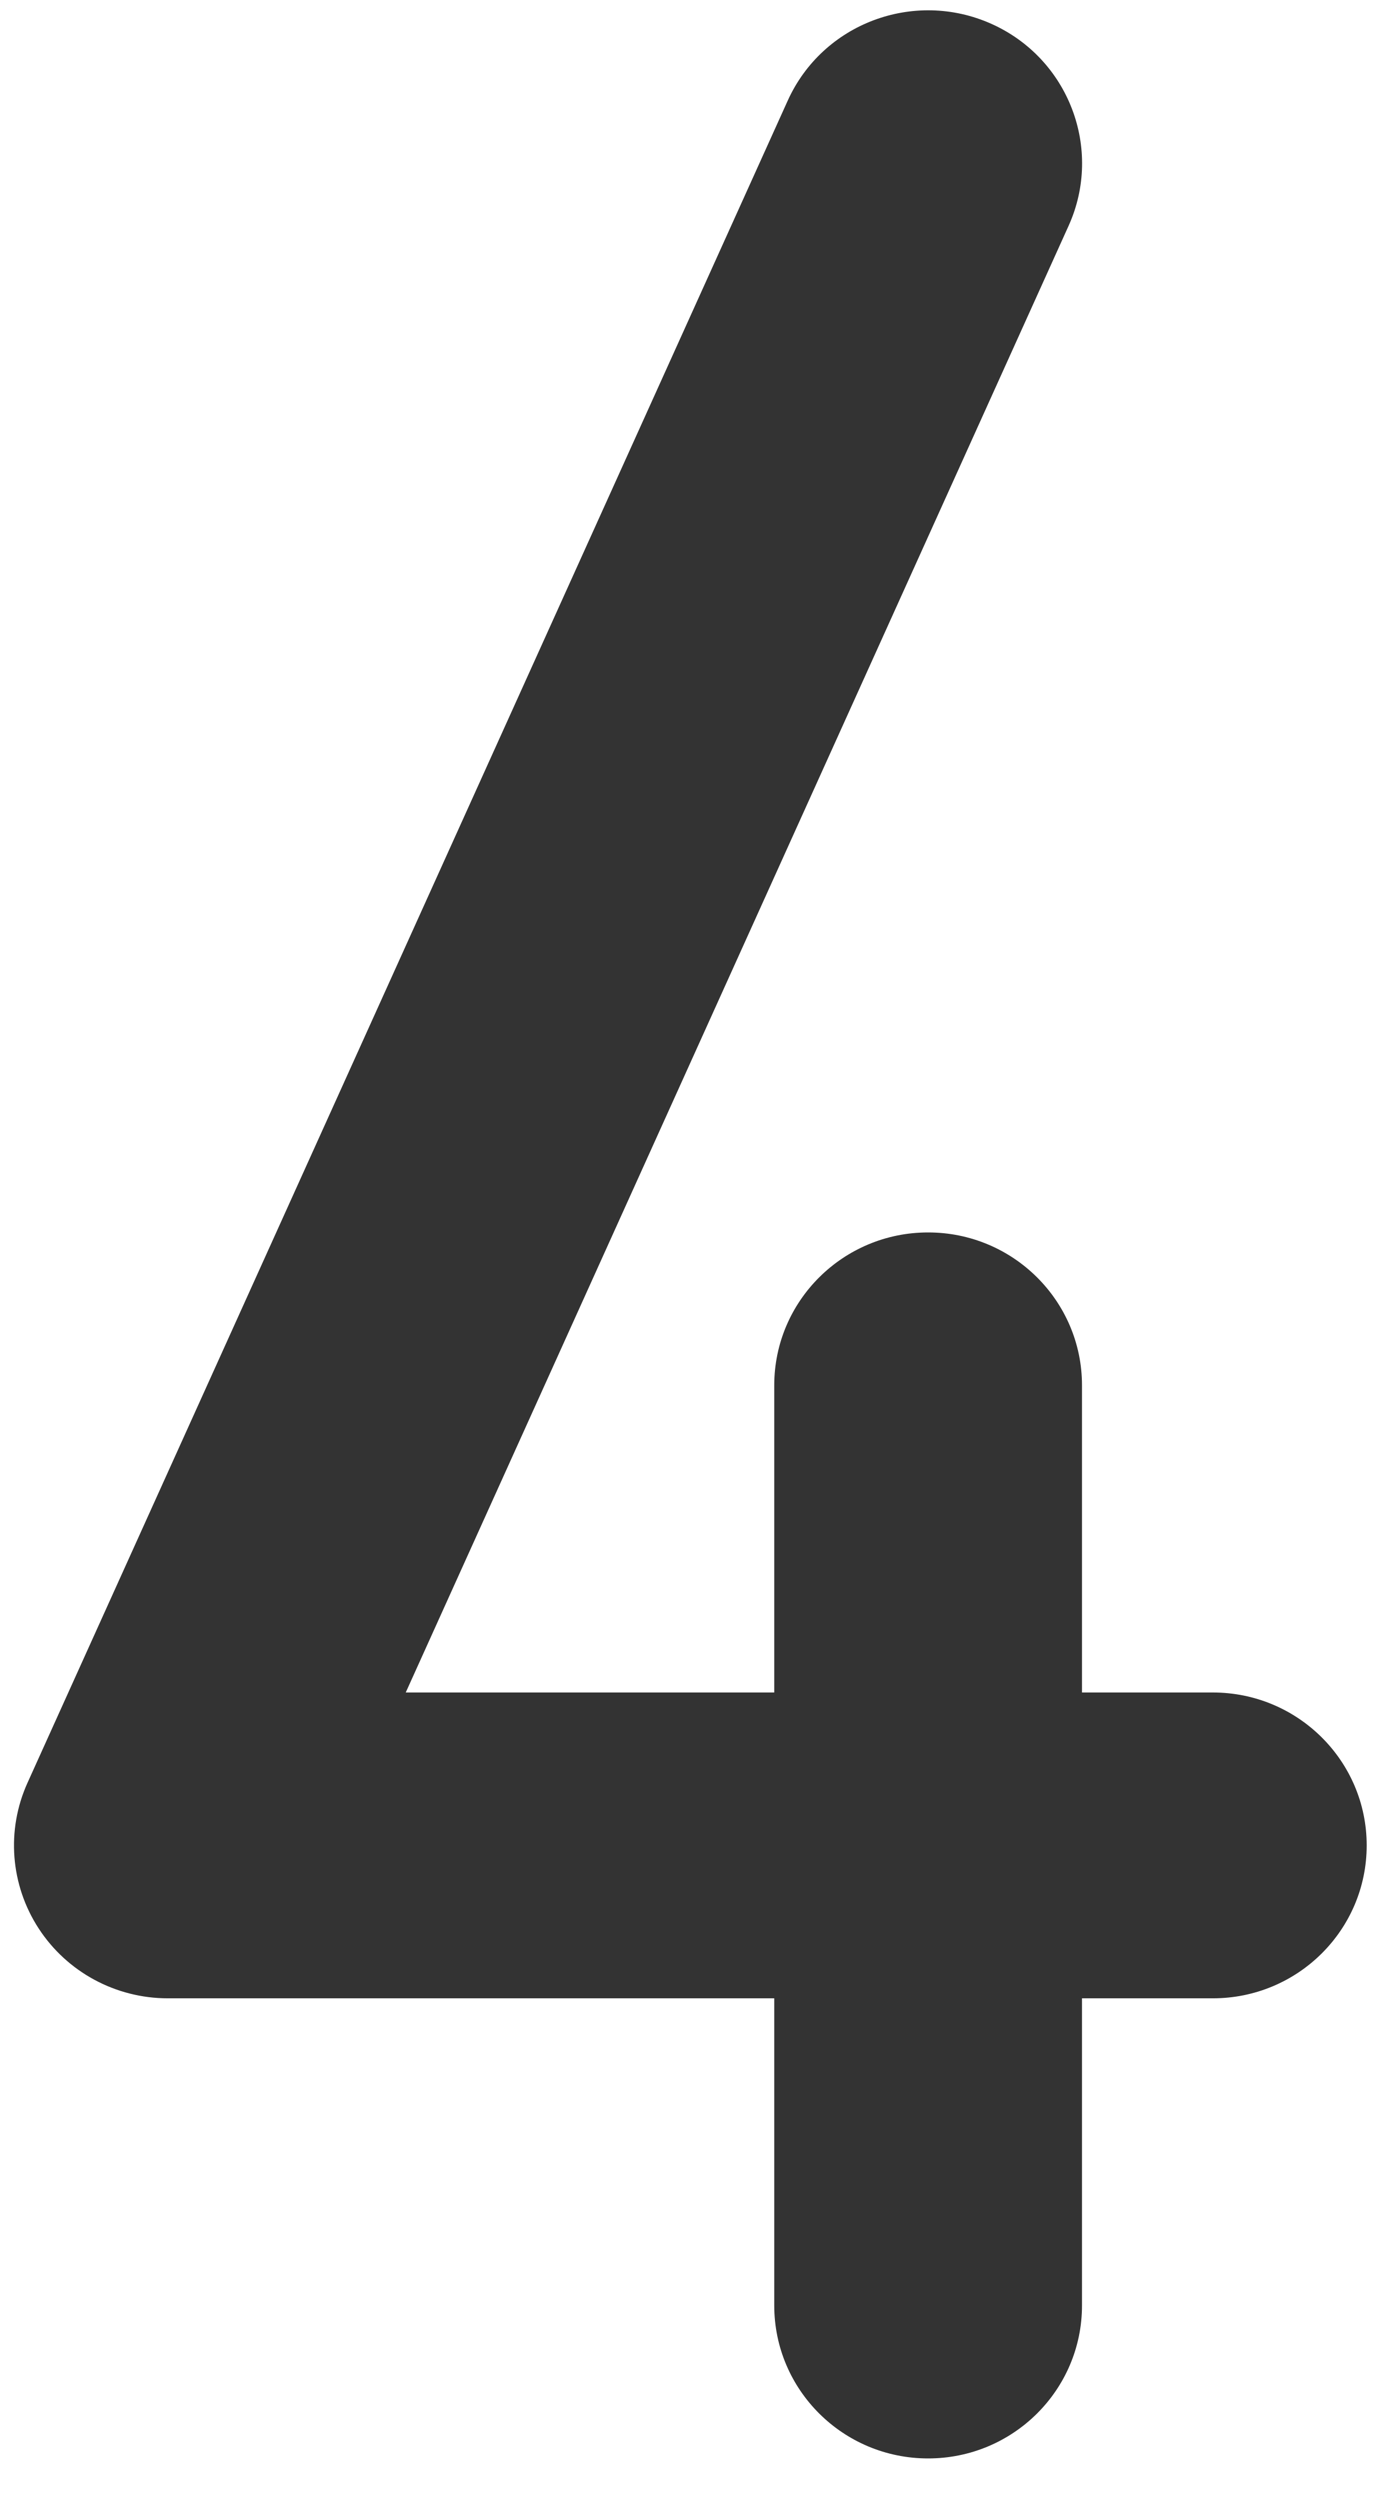 <?xml version="1.0" encoding="UTF-8" standalone="no"?><svg width='22' height='40' viewBox='0 0 22 40' fill='none' xmlns='http://www.w3.org/2000/svg'>
<path d='M19.405 27.077H17.312V22.163C17.312 20.813 16.21 19.717 14.85 19.717C13.49 19.717 12.388 20.813 12.388 22.163V27.077H6.492L17.097 3.614C17.654 2.382 17.099 0.933 15.859 0.38C14.618 -0.173 13.161 0.377 12.604 1.609L0.44 28.522C0.098 29.278 0.165 30.156 0.619 30.853C1.073 31.55 1.851 31.97 2.686 31.97H12.388V36.884C12.388 38.235 13.49 39.331 14.85 39.331C16.21 39.331 17.312 38.235 17.312 36.884V31.97H19.405C20.765 31.97 21.867 30.875 21.867 29.524C21.868 28.173 20.765 27.077 19.405 27.077Z' fill='#333333'/>
</svg>
